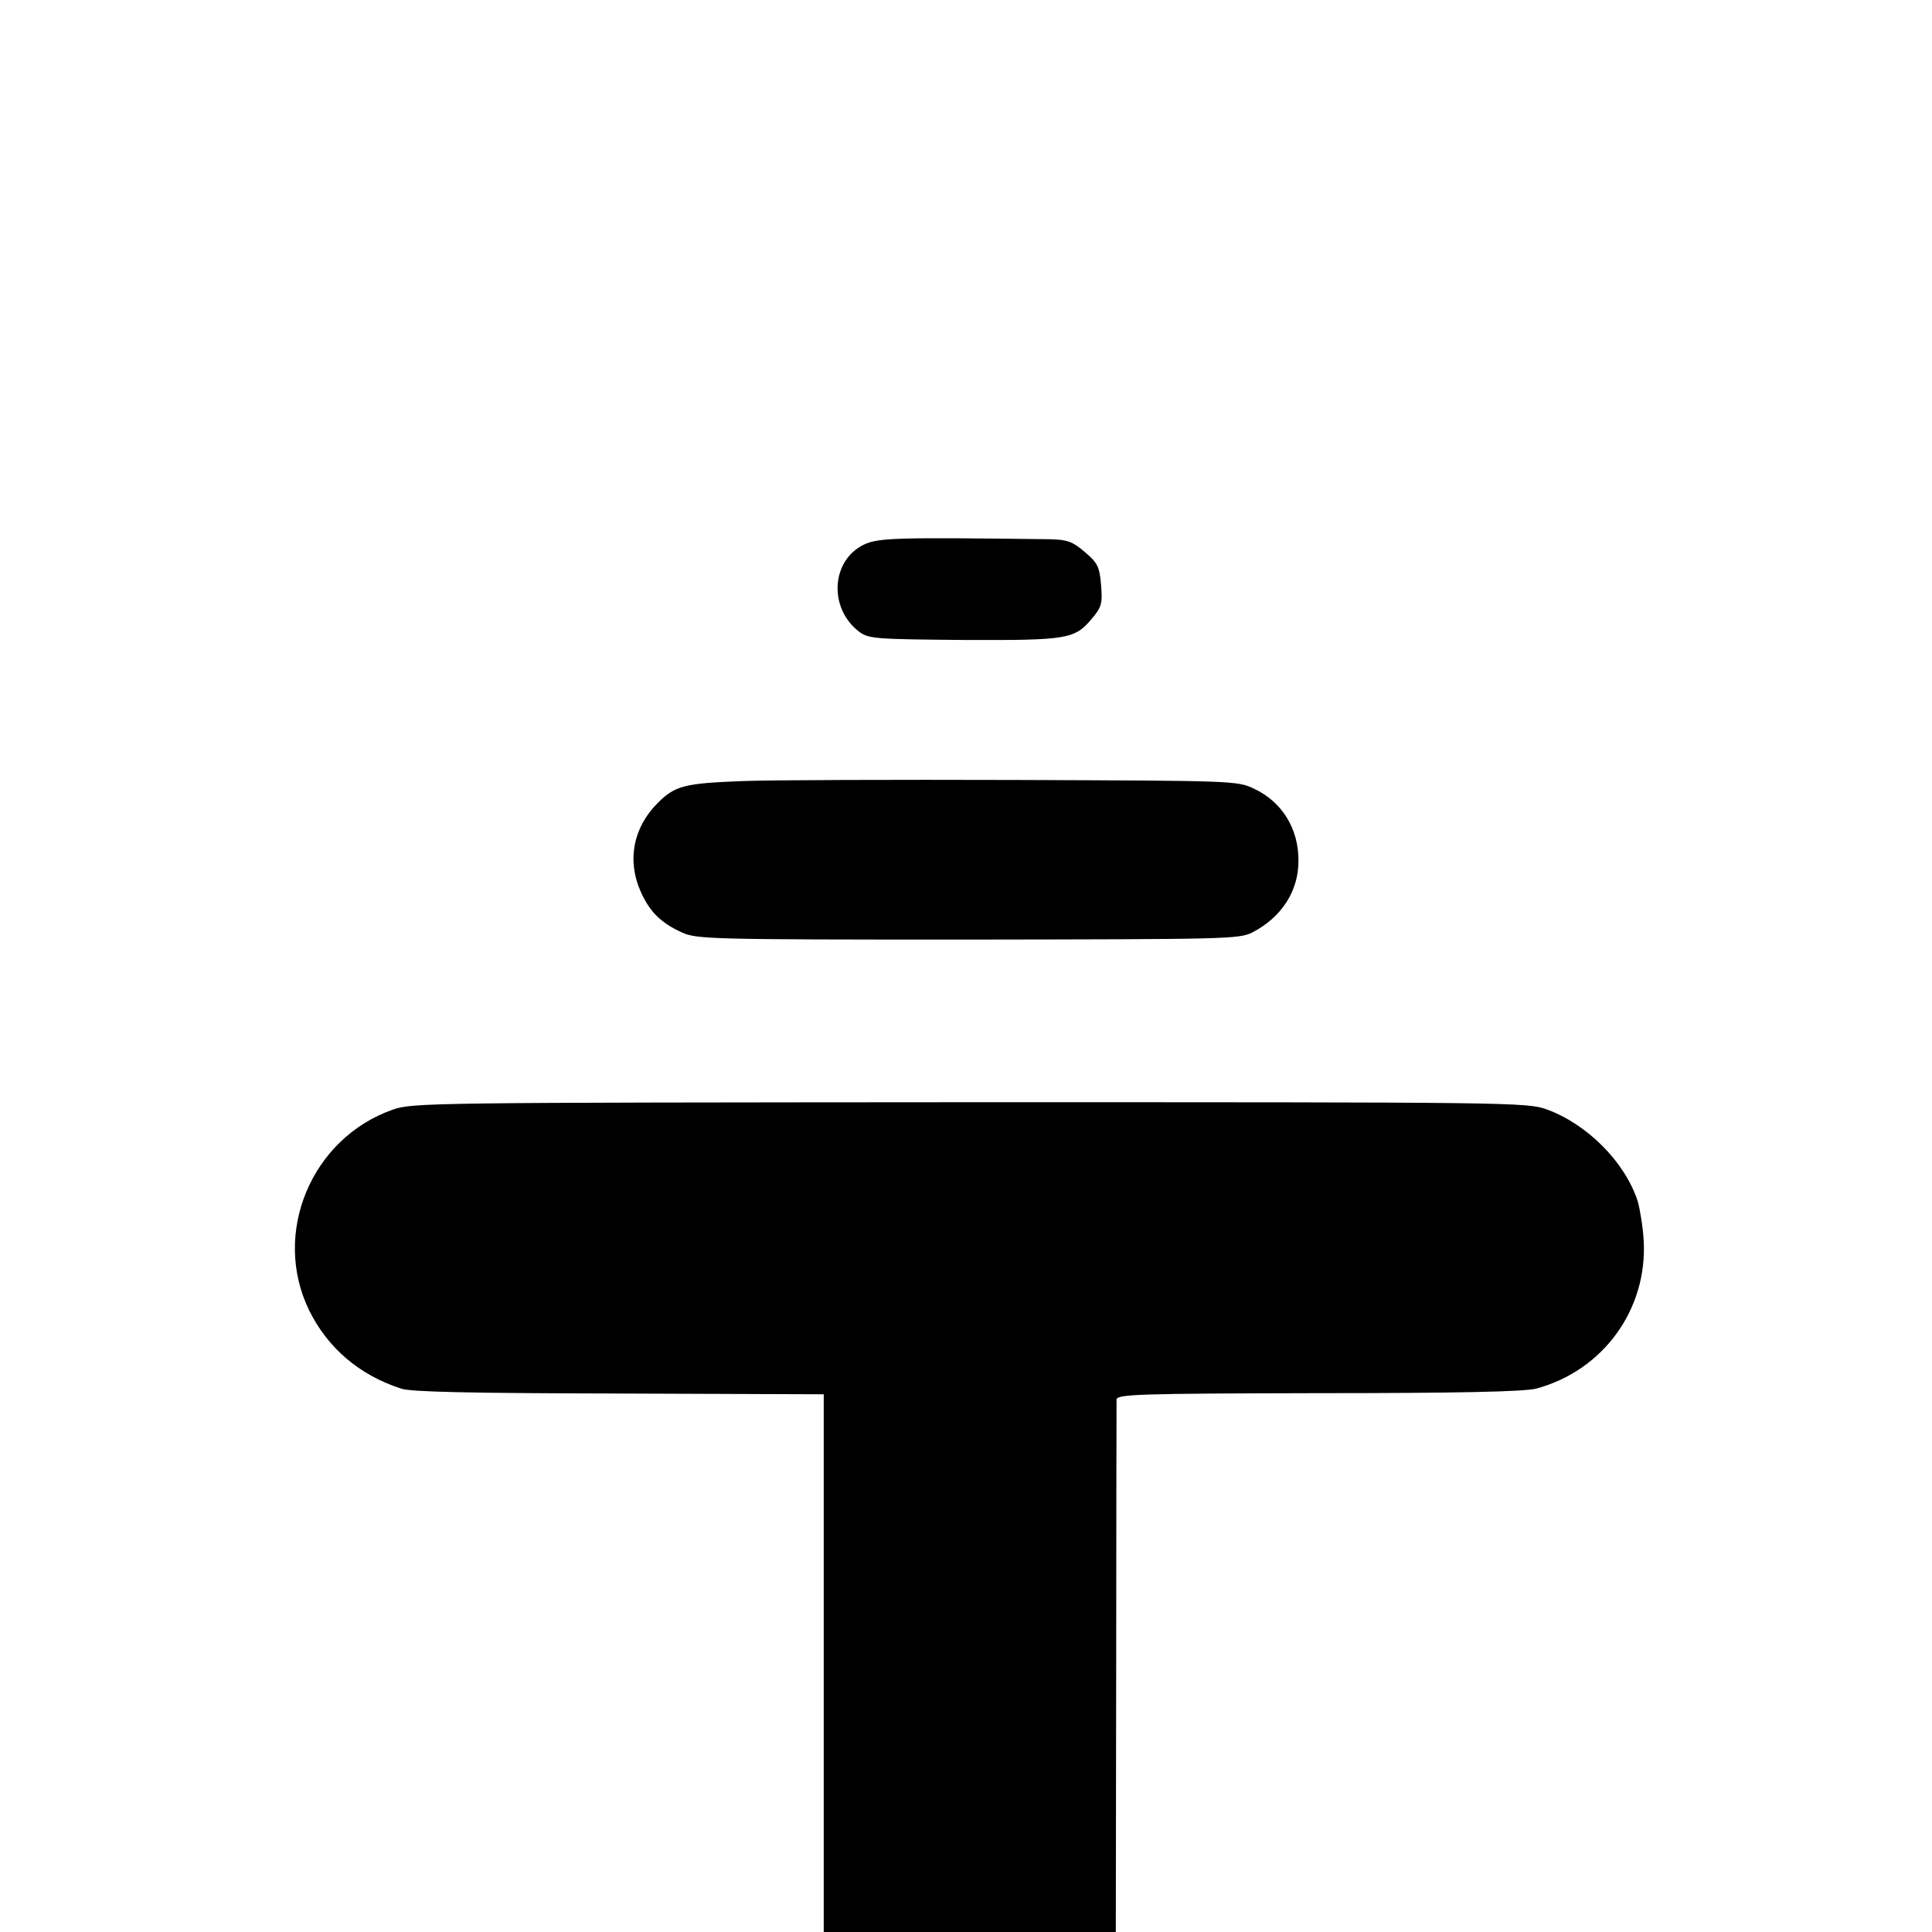 <?xml version="1.0" standalone="no"?>
<!DOCTYPE svg PUBLIC "-//W3C//DTD SVG 20010904//EN"
 "http://www.w3.org/TR/2001/REC-SVG-20010904/DTD/svg10.dtd">
<svg version="1.0" xmlns="http://www.w3.org/2000/svg"
 width="512pt" height="512pt" viewBox="0 0 512 512"
 preserveAspectRatio="xMidYMid meet">
<g transform="translate(0,512) scale(0.1,-0.1)"
fill="#000000" stroke="none">
<path d="M2290 3677 c-88 -42 -95 -170 -12 -232 25 -18 45 -19 277 -21 275 -1
293 2 339 57 25 30 28 39 24 88 -4 49 -9 59 -43 88 -33 28 -46 33 -94 34 -404
5 -452 4 -491 -14z"/>
<path d="M1965 3050 c-151 -6 -176 -12 -222 -58 -65 -65 -82 -152 -45 -235 24
-54 54 -83 109 -108 39 -18 76 -19 758 -19 681 1 719 1 754 19 77 40 122 109
122 189 1 85 -43 157 -118 192 -44 21 -55 21 -632 23 -322 1 -649 0 -726 -3z"/>
<path d="M1040 2179 c-215 -76 -320 -327 -221 -531 49 -100 133 -172 244 -208
28 -9 182 -12 579 -13 l541 -2 0 -712 0 -713 387 0 387 0 1 698 c0 383 1 704
1 713 1 14 53 16 535 17 376 0 546 4 577 12 178 48 295 210 285 392 -2 36 -10
84 -16 105 -34 104 -134 204 -241 243 -52 19 -98 19 -1529 19 -1435 -1 -1477
-1 -1530 -20z"/>
</g>
</svg>
